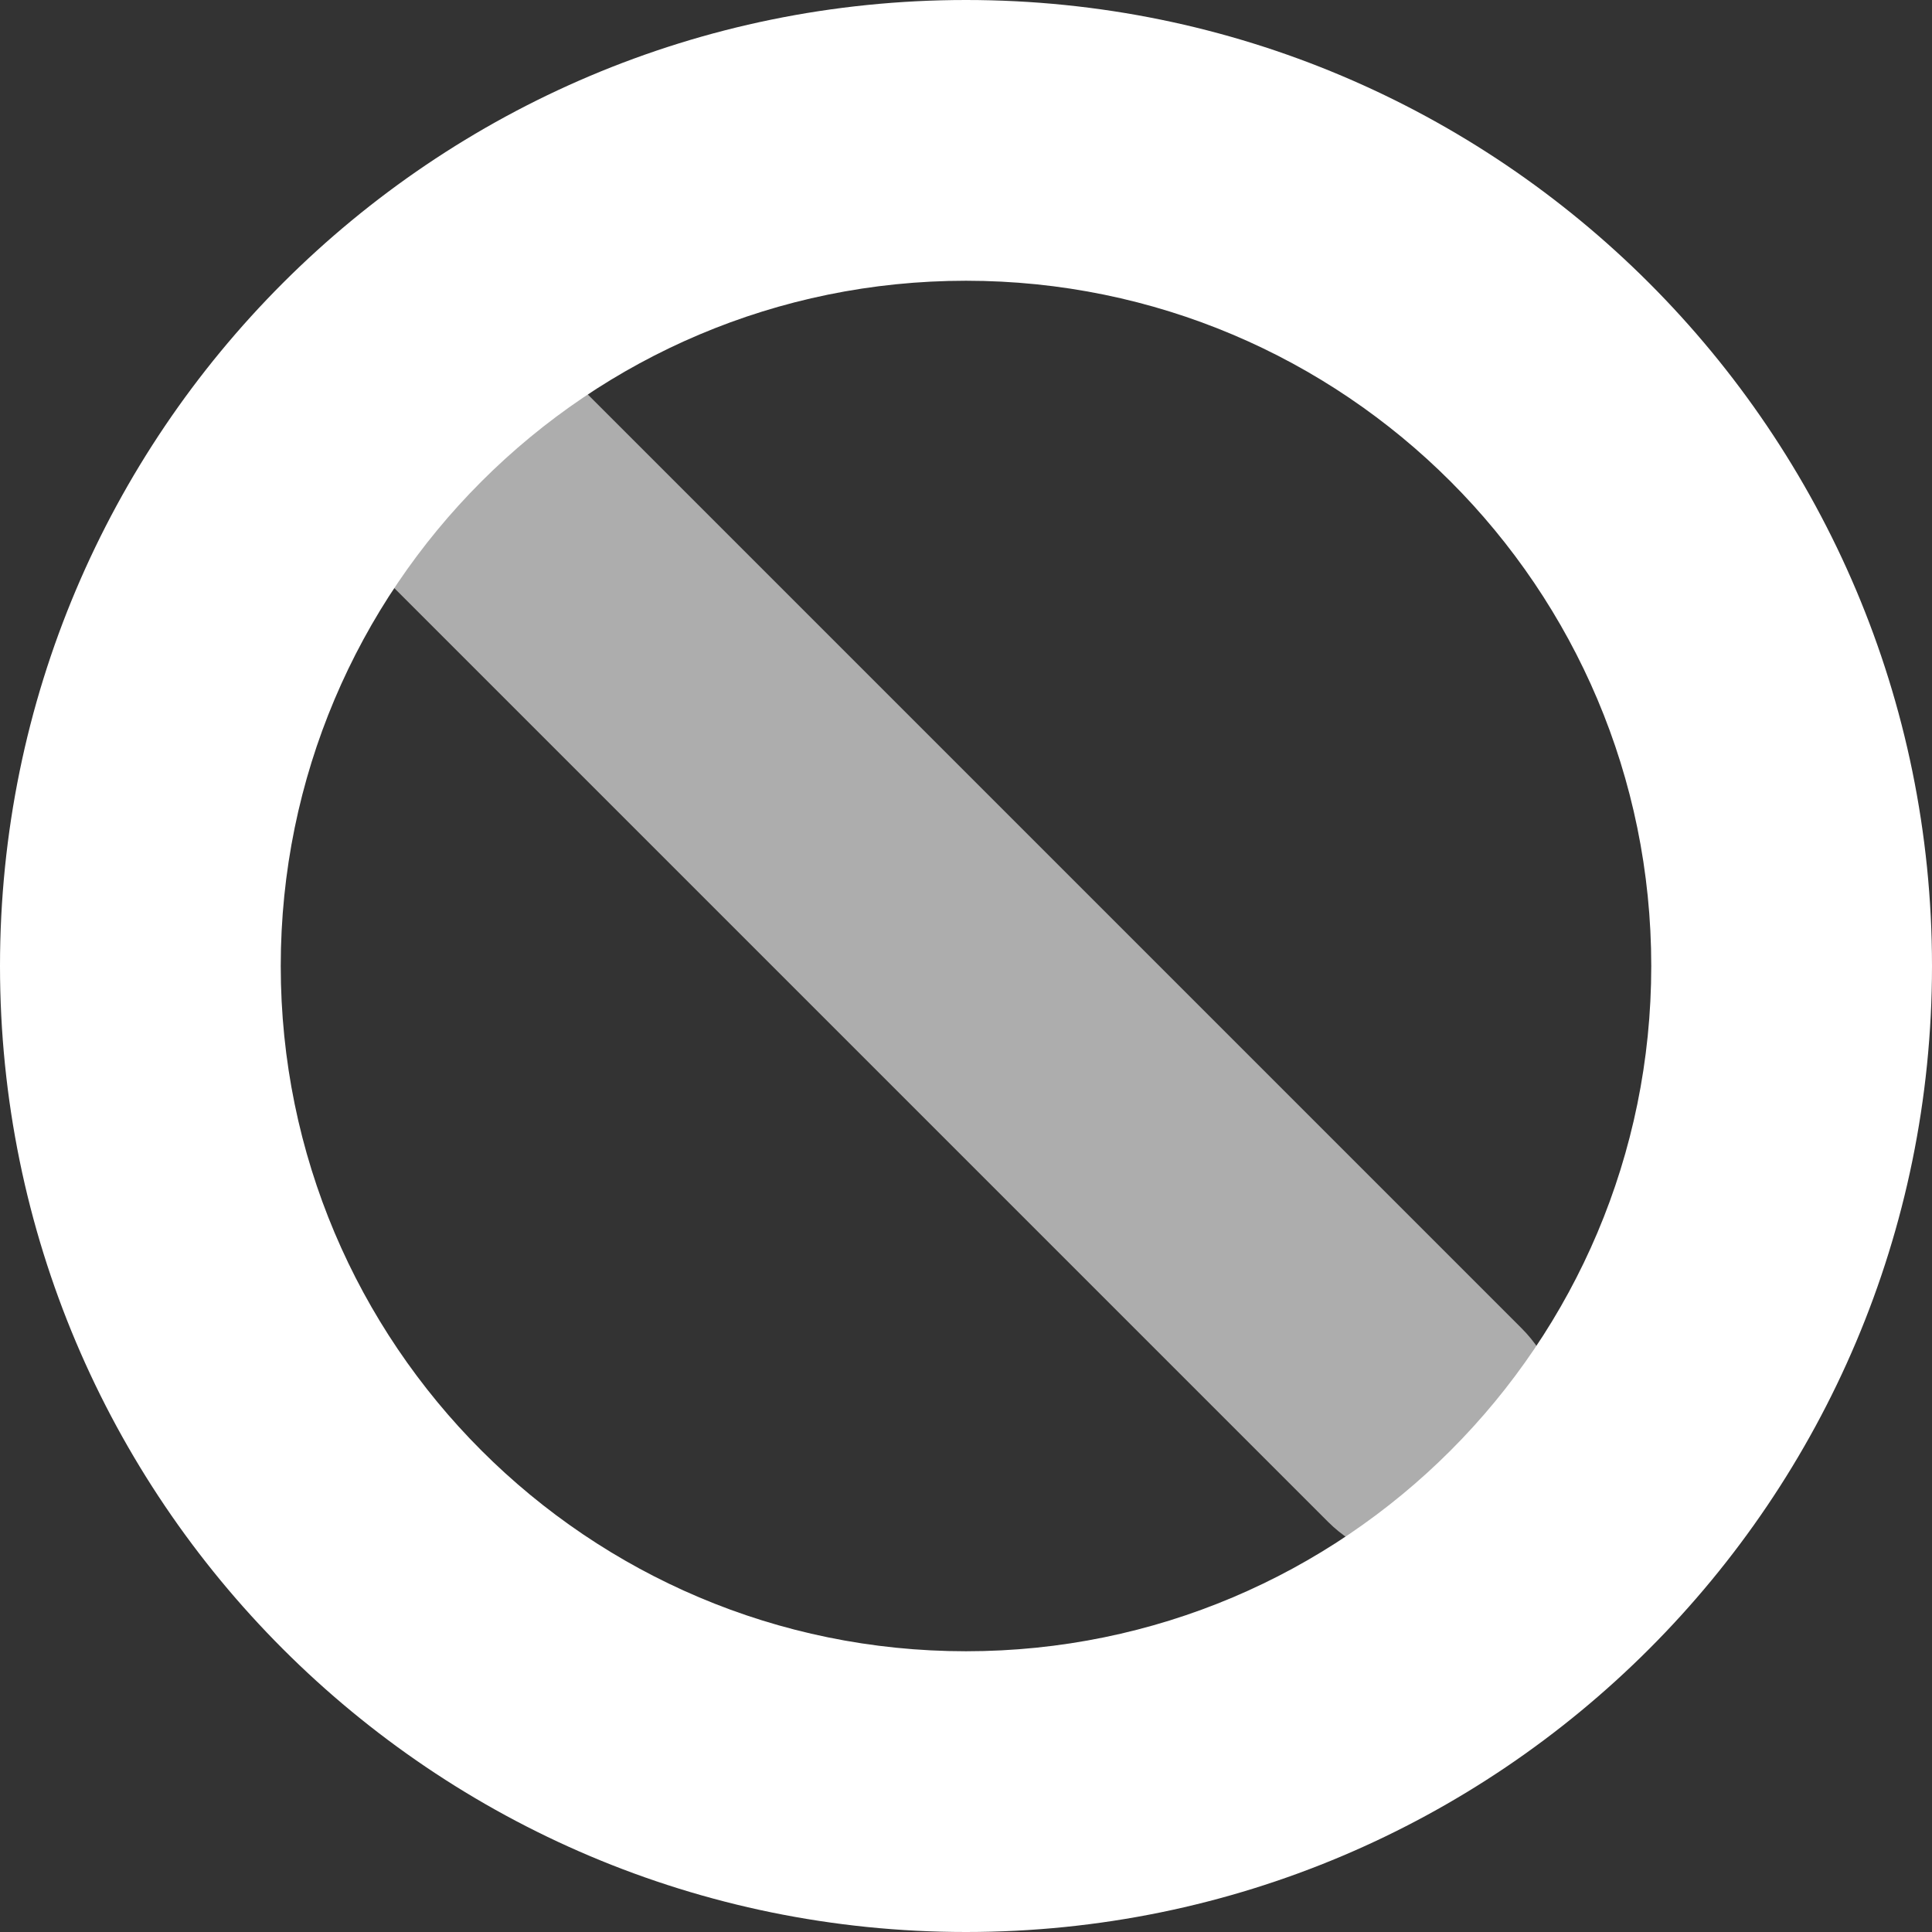 <svg width="16" height="16" viewBox="0 0 16 16" fill="none" xmlns="http://www.w3.org/2000/svg">
<rect x="0" y="0" width="16" height="16" fill="#333333" stroke="none"/>
<path opacity="0.6" fill-rule="evenodd" clip-rule="evenodd" d="M2.998 3C3.441 2.557 4.159 2.557 4.601 3L12.601 11C13.044 11.443 13.044 12.16 12.601 12.603C12.159 13.045 11.441 13.045 10.998 12.603L2.998 4.603C2.556 4.16 2.556 3.443 2.998 3Z" fill="white"/>
<path fill-rule="evenodd" clip-rule="evenodd" d="M8 2.325C4.866 2.325 2.325 4.866 2.325 8C2.325 11.134 4.866 13.675 8 13.675C11.134 13.675 13.675 11.134 13.675 8C13.675 4.866 11.134 2.325 8 2.325ZM0 8C0 3.582 3.582 0 8 0C12.418 0 16 3.582 16 8C16 12.418 12.418 16 8 16C3.582 16 0 12.418 0 8Z" fill="white"/>
</svg>
